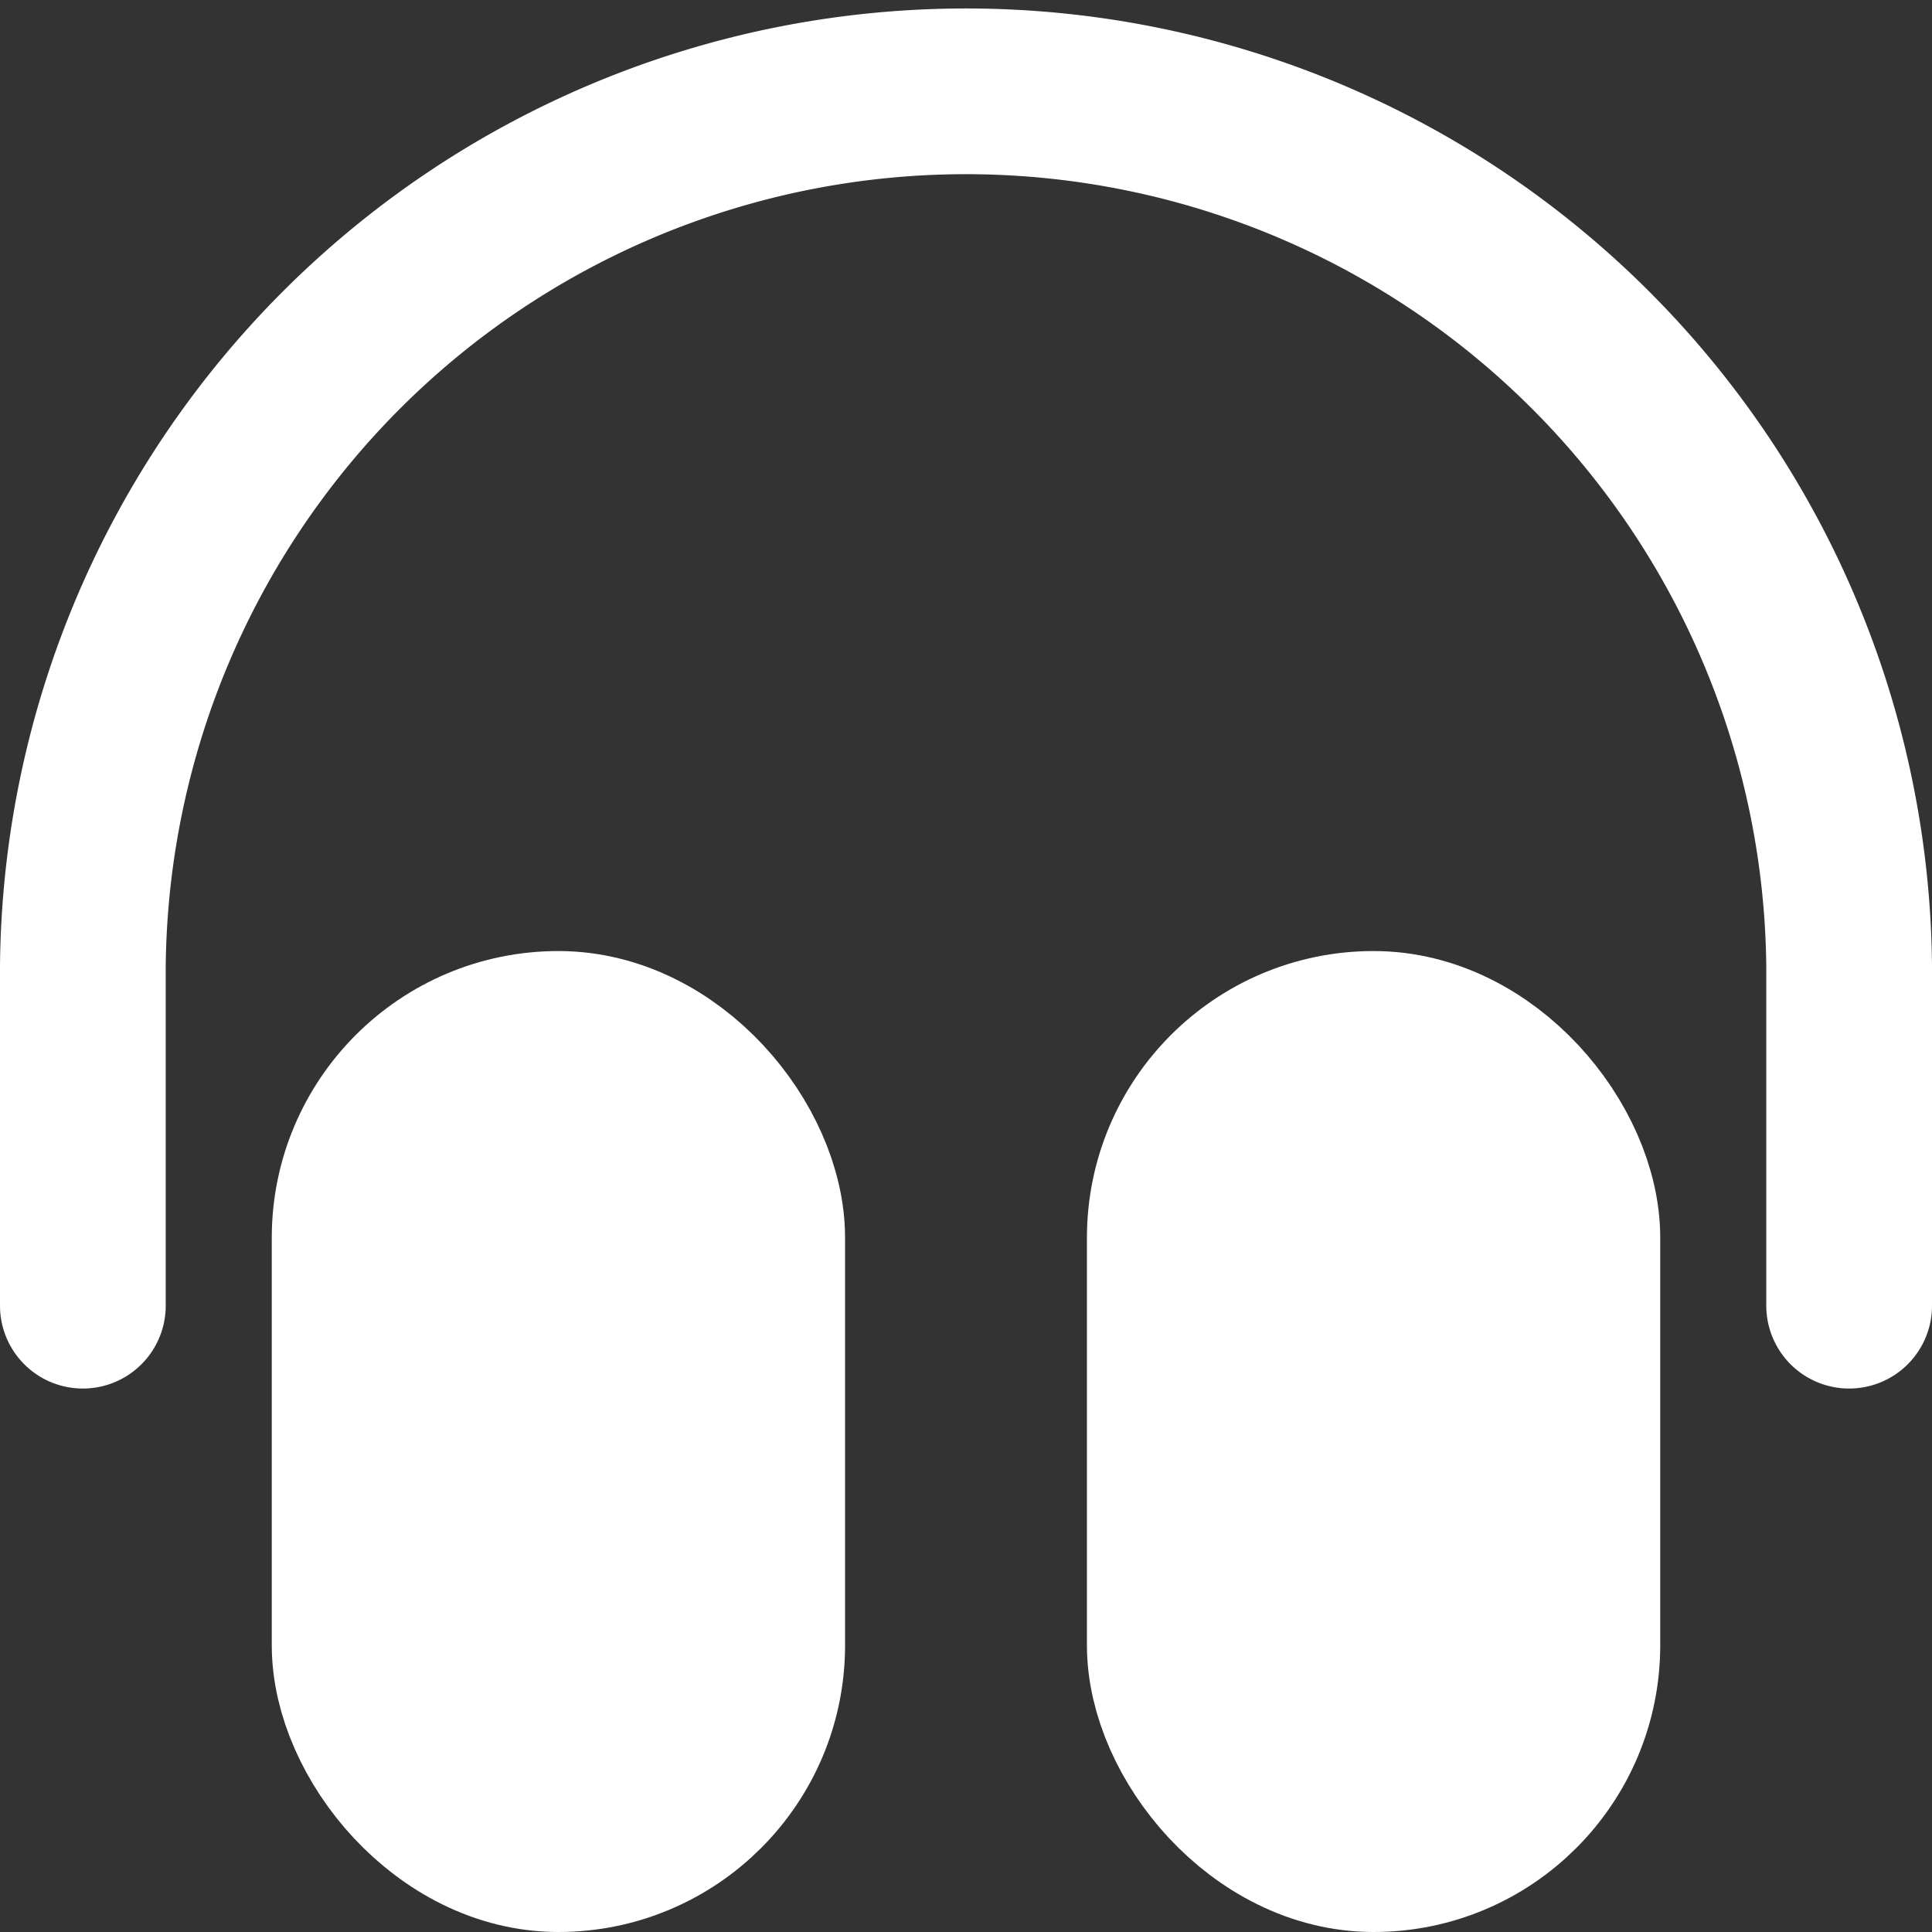 <svg xmlns="http://www.w3.org/2000/svg" width="23.317" height="23.317" viewBox="0 0 23.317 23.317">
  <rect x="0" y="0" width="23.317" height="23.317" fill="#333333" stroke="none"/>
  <g id="streamline-icon-interface-help-customer-support-5_36x36" data-name="streamline-icon-interface-help-customer-support-5@36x36" transform="translate(-0.286 -0.286)">
    <g id="Group_27" data-name="Group 27" transform="translate(1.286 1.286)">
      <rect id="Rectangle_38" data-name="Rectangle 38" width="4.919" height="9.839" rx="2.46" transform="translate(3.28 11.478)" fill="#fff" stroke="#fff" stroke-linecap="round" stroke-linejoin="round" stroke-width="2"/>
      <rect id="Rectangle_39" data-name="Rectangle 39" width="4.919" height="9.839" rx="2.46" transform="translate(13.118 11.478)" fill="#fff" stroke="#fff" stroke-linecap="round" stroke-linejoin="round" stroke-width="2"/>
      <path id="Path_13065" data-name="Path 13065" d="M1.286,16.044v-4.1a10.659,10.659,0,0,1,21.317,0v4.1" transform="translate(-1.286 -1.286)" fill="none" stroke="#fff" stroke-linecap="round" stroke-linejoin="round" stroke-width="2"/>
    </g>
  </g>
</svg>
